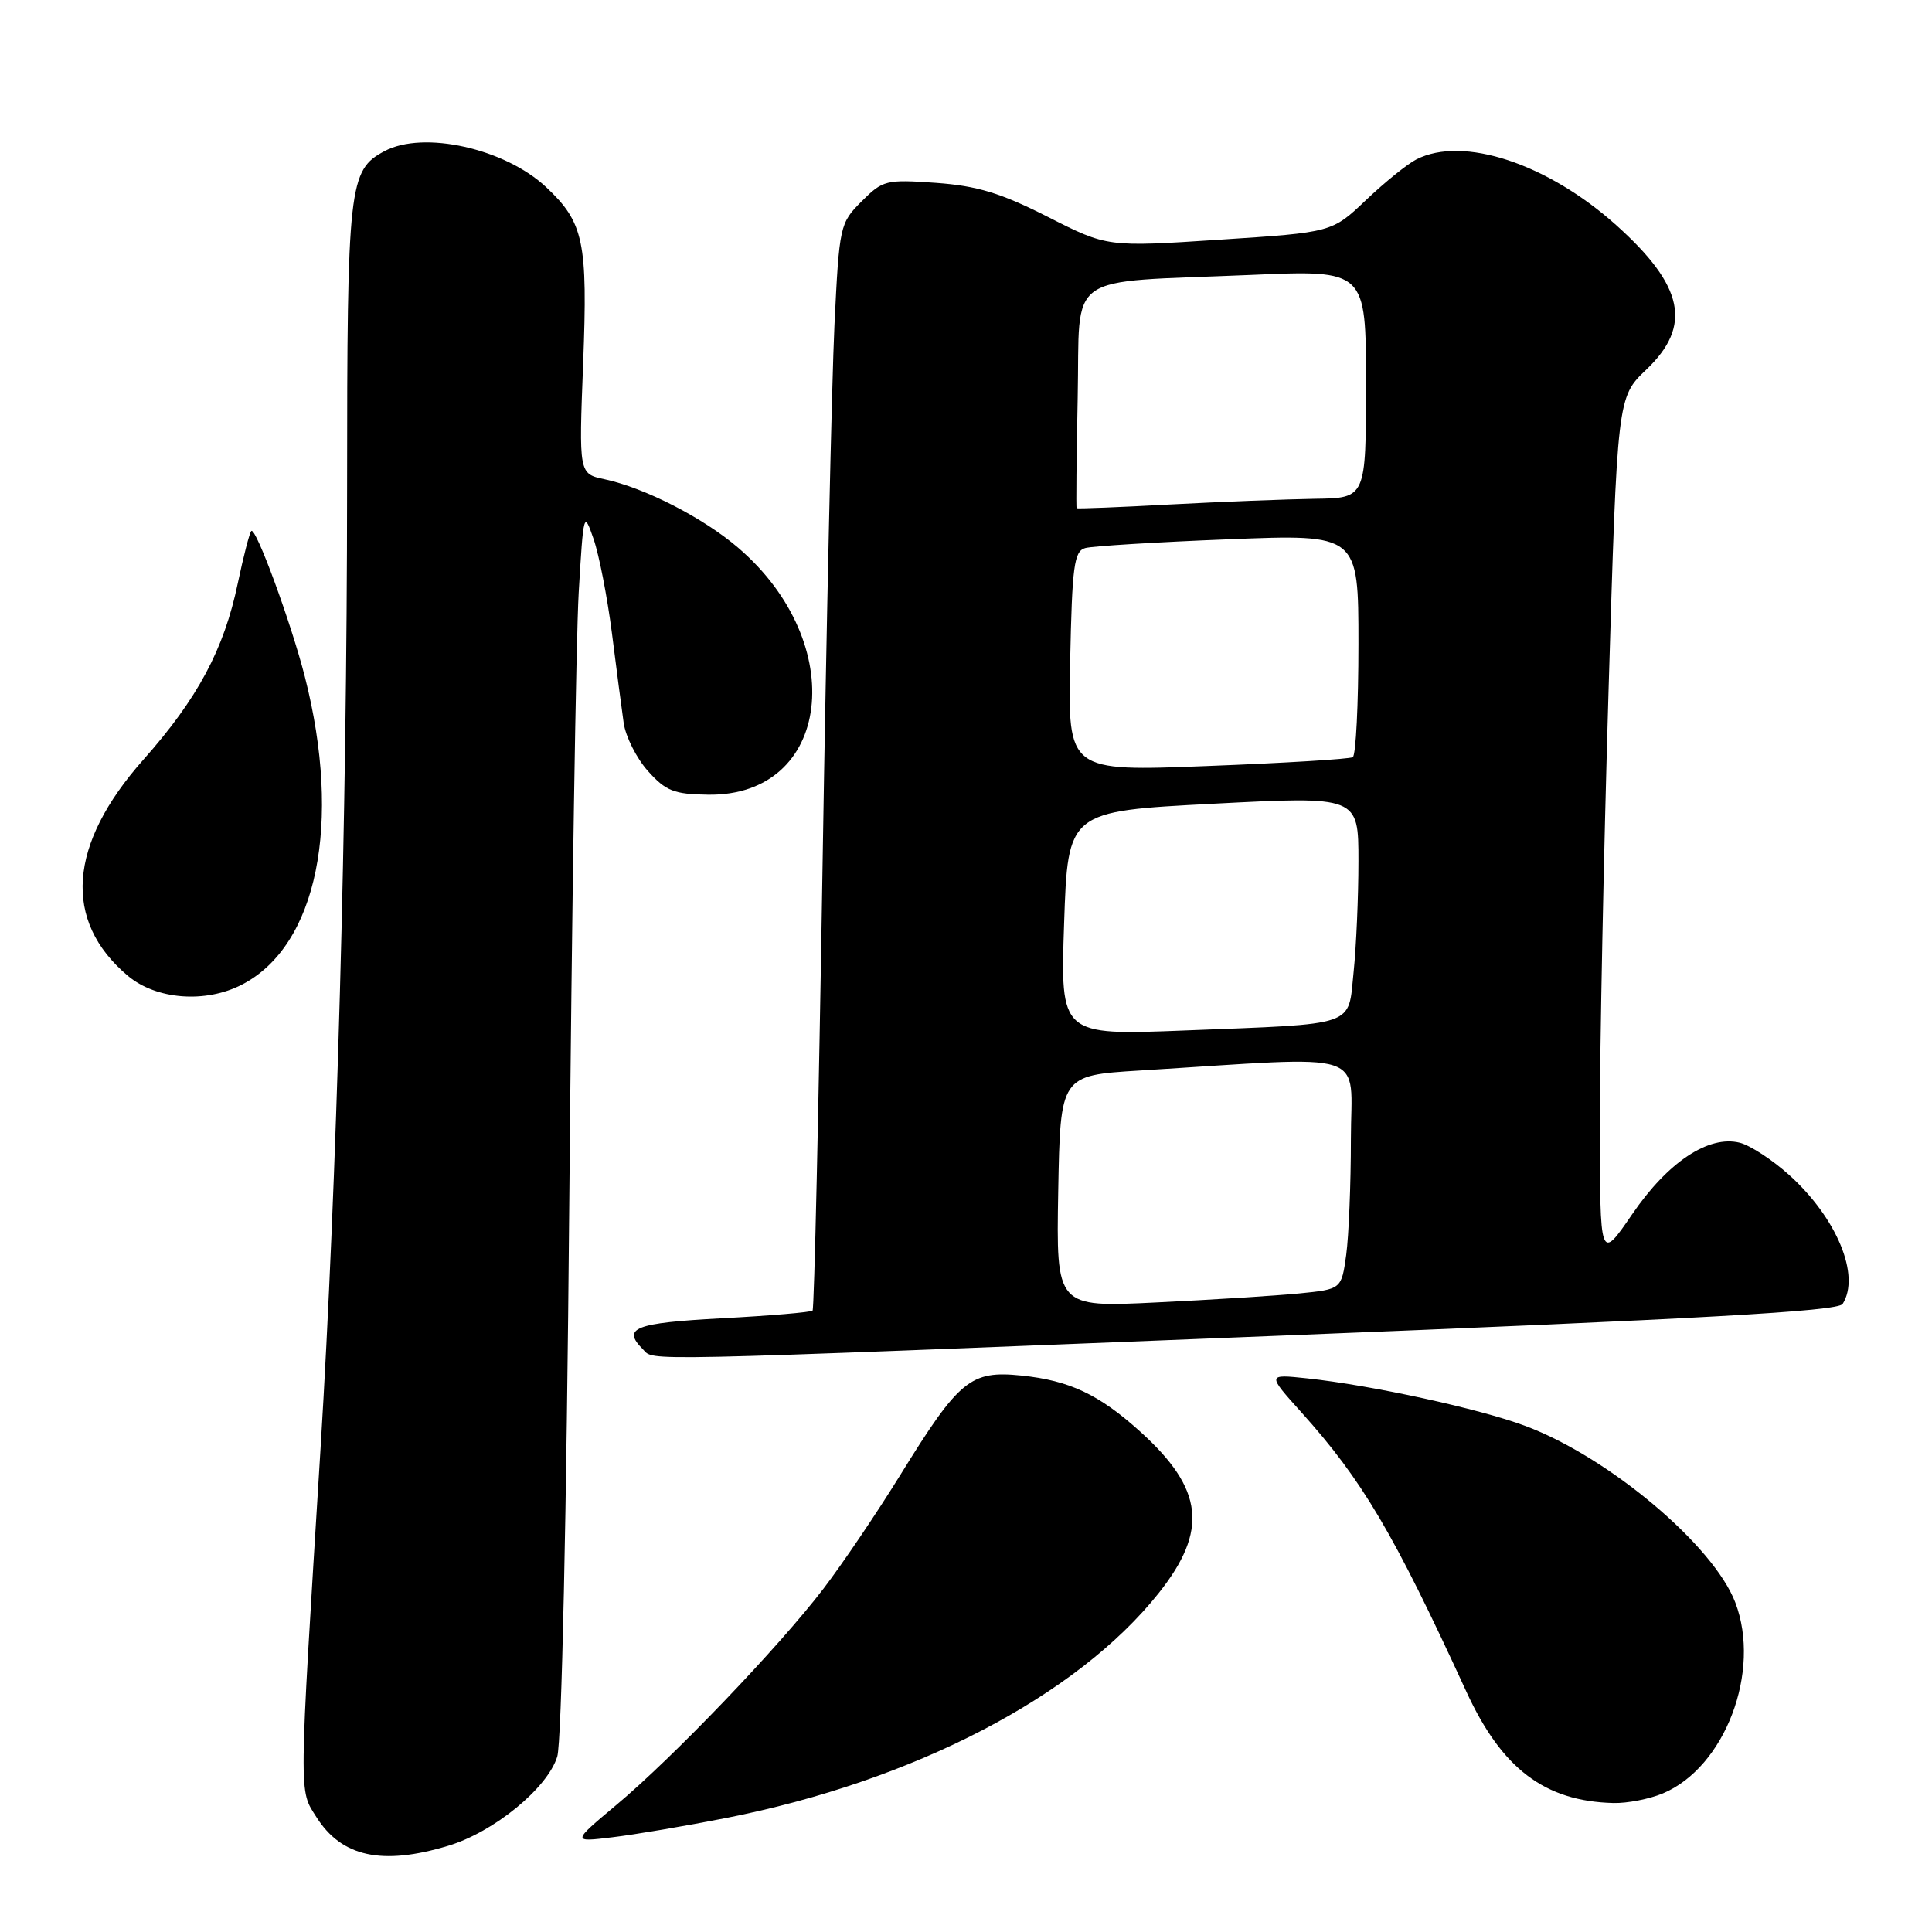 <?xml version="1.0" encoding="UTF-8" standalone="no"?>
<!DOCTYPE svg PUBLIC "-//W3C//DTD SVG 1.1//EN" "http://www.w3.org/Graphics/SVG/1.1/DTD/svg11.dtd" >
<svg xmlns="http://www.w3.org/2000/svg" xmlns:xlink="http://www.w3.org/1999/xlink" version="1.1" viewBox="0 0 256 256">
 <g >
 <path fill="currentColor"
d=" M 59.38 244.58 C 65.45 242.76 72.56 236.93 73.84 232.75 C 74.42 230.83 75.07 200.82 75.43 159.50 C 75.76 121.00 76.33 84.57 76.68 78.54 C 77.31 67.84 77.36 67.67 78.65 71.41 C 79.38 73.51 80.47 79.12 81.08 83.87 C 81.68 88.62 82.38 93.98 82.64 95.79 C 82.90 97.61 84.34 100.47 85.85 102.16 C 88.22 104.81 89.30 105.24 93.80 105.30 C 110.17 105.55 112.64 85.26 97.79 72.56 C 93.18 68.61 85.43 64.64 80.10 63.50 C 76.70 62.78 76.70 62.78 77.27 48.14 C 77.89 32.00 77.36 29.49 72.37 24.80 C 66.90 19.67 56.11 17.26 50.94 20.03 C 46.21 22.56 46.00 24.45 45.99 64.70 C 45.98 108.40 44.63 156.96 42.47 192.00 C 39.57 238.80 39.59 237.09 41.93 240.78 C 45.27 246.06 50.63 247.22 59.38 244.58 Z  M 96.19 240.90 C 121.07 235.99 142.65 224.78 153.53 211.10 C 160.12 202.81 159.50 197.30 151.12 189.73 C 145.65 184.78 141.73 182.93 135.35 182.27 C 128.59 181.58 127.11 182.79 119.26 195.50 C 116.20 200.45 111.64 207.20 109.12 210.50 C 103.24 218.20 89.17 232.90 81.64 239.19 C 75.78 244.10 75.78 244.10 81.14 243.45 C 84.09 243.10 90.86 241.95 96.19 240.90 Z  M 220.33 237.64 C 228.57 234.19 233.41 221.47 229.94 212.35 C 227.06 204.77 213.17 193.08 202.13 188.95 C 196.05 186.67 181.74 183.55 173.19 182.64 C 167.89 182.08 167.89 182.08 172.42 187.12 C 180.51 196.12 184.62 203.07 194.28 224.11 C 198.98 234.36 204.67 238.68 213.78 238.91 C 215.59 238.96 218.53 238.39 220.33 237.64 Z  M 168.93 177.01 C 225.53 174.76 243.54 173.75 244.16 172.78 C 246.55 169.01 243.39 161.40 237.10 155.71 C 234.87 153.70 231.92 151.77 230.54 151.42 C 226.41 150.38 221.00 153.97 216.26 160.91 C 212.00 167.13 212.00 167.13 211.99 148.81 C 211.98 138.74 212.50 112.98 213.14 91.57 C 214.30 52.64 214.30 52.64 218.15 48.97 C 224.23 43.18 223.15 37.91 214.20 29.87 C 205.07 21.67 193.86 17.96 187.68 21.12 C 186.48 21.73 183.47 24.16 181.00 26.51 C 176.50 30.79 176.50 30.79 161.61 31.76 C 146.72 32.74 146.72 32.74 138.83 28.73 C 132.58 25.56 129.50 24.63 124.02 24.23 C 117.40 23.76 116.98 23.87 114.17 26.68 C 111.29 29.56 111.21 29.90 110.57 43.06 C 110.22 50.45 109.50 82.77 108.99 114.89 C 108.48 147.00 107.89 173.45 107.67 173.66 C 107.45 173.88 102.04 174.34 95.64 174.68 C 84.06 175.30 82.37 175.97 85.20 178.80 C 86.76 180.36 82.86 180.44 168.93 177.01 Z  M 32.07 130.46 C 42.03 125.32 45.34 109.09 40.40 89.69 C 38.56 82.49 33.89 69.77 33.30 70.36 C 33.06 70.60 32.26 73.72 31.51 77.28 C 29.68 86.05 26.19 92.56 19.00 100.66 C 9.02 111.91 8.29 122.02 16.94 129.30 C 20.70 132.46 27.23 132.97 32.07 130.46 Z  M 140.22 157.86 C 140.50 142.50 140.50 142.50 151.00 141.85 C 182.10 139.93 179.00 138.92 179.00 150.97 C 179.00 156.88 178.72 163.77 178.38 166.28 C 177.75 170.83 177.75 170.83 172.13 171.39 C 169.03 171.69 160.53 172.23 153.22 172.58 C 139.95 173.23 139.95 173.23 140.22 157.86 Z  M 141.00 122.35 C 141.50 107.50 141.50 107.50 160.75 106.50 C 180.00 105.50 180.00 105.50 180.00 114.10 C 180.00 118.84 179.71 125.45 179.36 128.80 C 178.60 136.14 180.06 135.63 157.00 136.54 C 140.50 137.19 140.50 137.19 141.00 122.35 Z  M 141.80 87.66 C 142.06 74.97 142.32 73.04 143.80 72.62 C 144.74 72.36 153.26 71.83 162.75 71.46 C 180.00 70.77 180.00 70.77 180.00 85.33 C 180.00 93.33 179.66 100.08 179.25 100.33 C 178.84 100.58 170.18 101.11 160.00 101.50 C 141.50 102.23 141.50 102.23 141.80 87.66 Z  M 142.66 67.34 C 142.57 67.25 142.64 60.64 142.80 52.67 C 143.15 35.76 140.68 37.50 165.75 36.43 C 181.00 35.77 181.00 35.77 181.00 50.89 C 181.00 66.00 181.00 66.00 174.25 66.09 C 170.54 66.15 161.95 66.48 155.16 66.84 C 148.38 67.21 142.76 67.43 142.66 67.34 Z "/>
</g>
</svg>